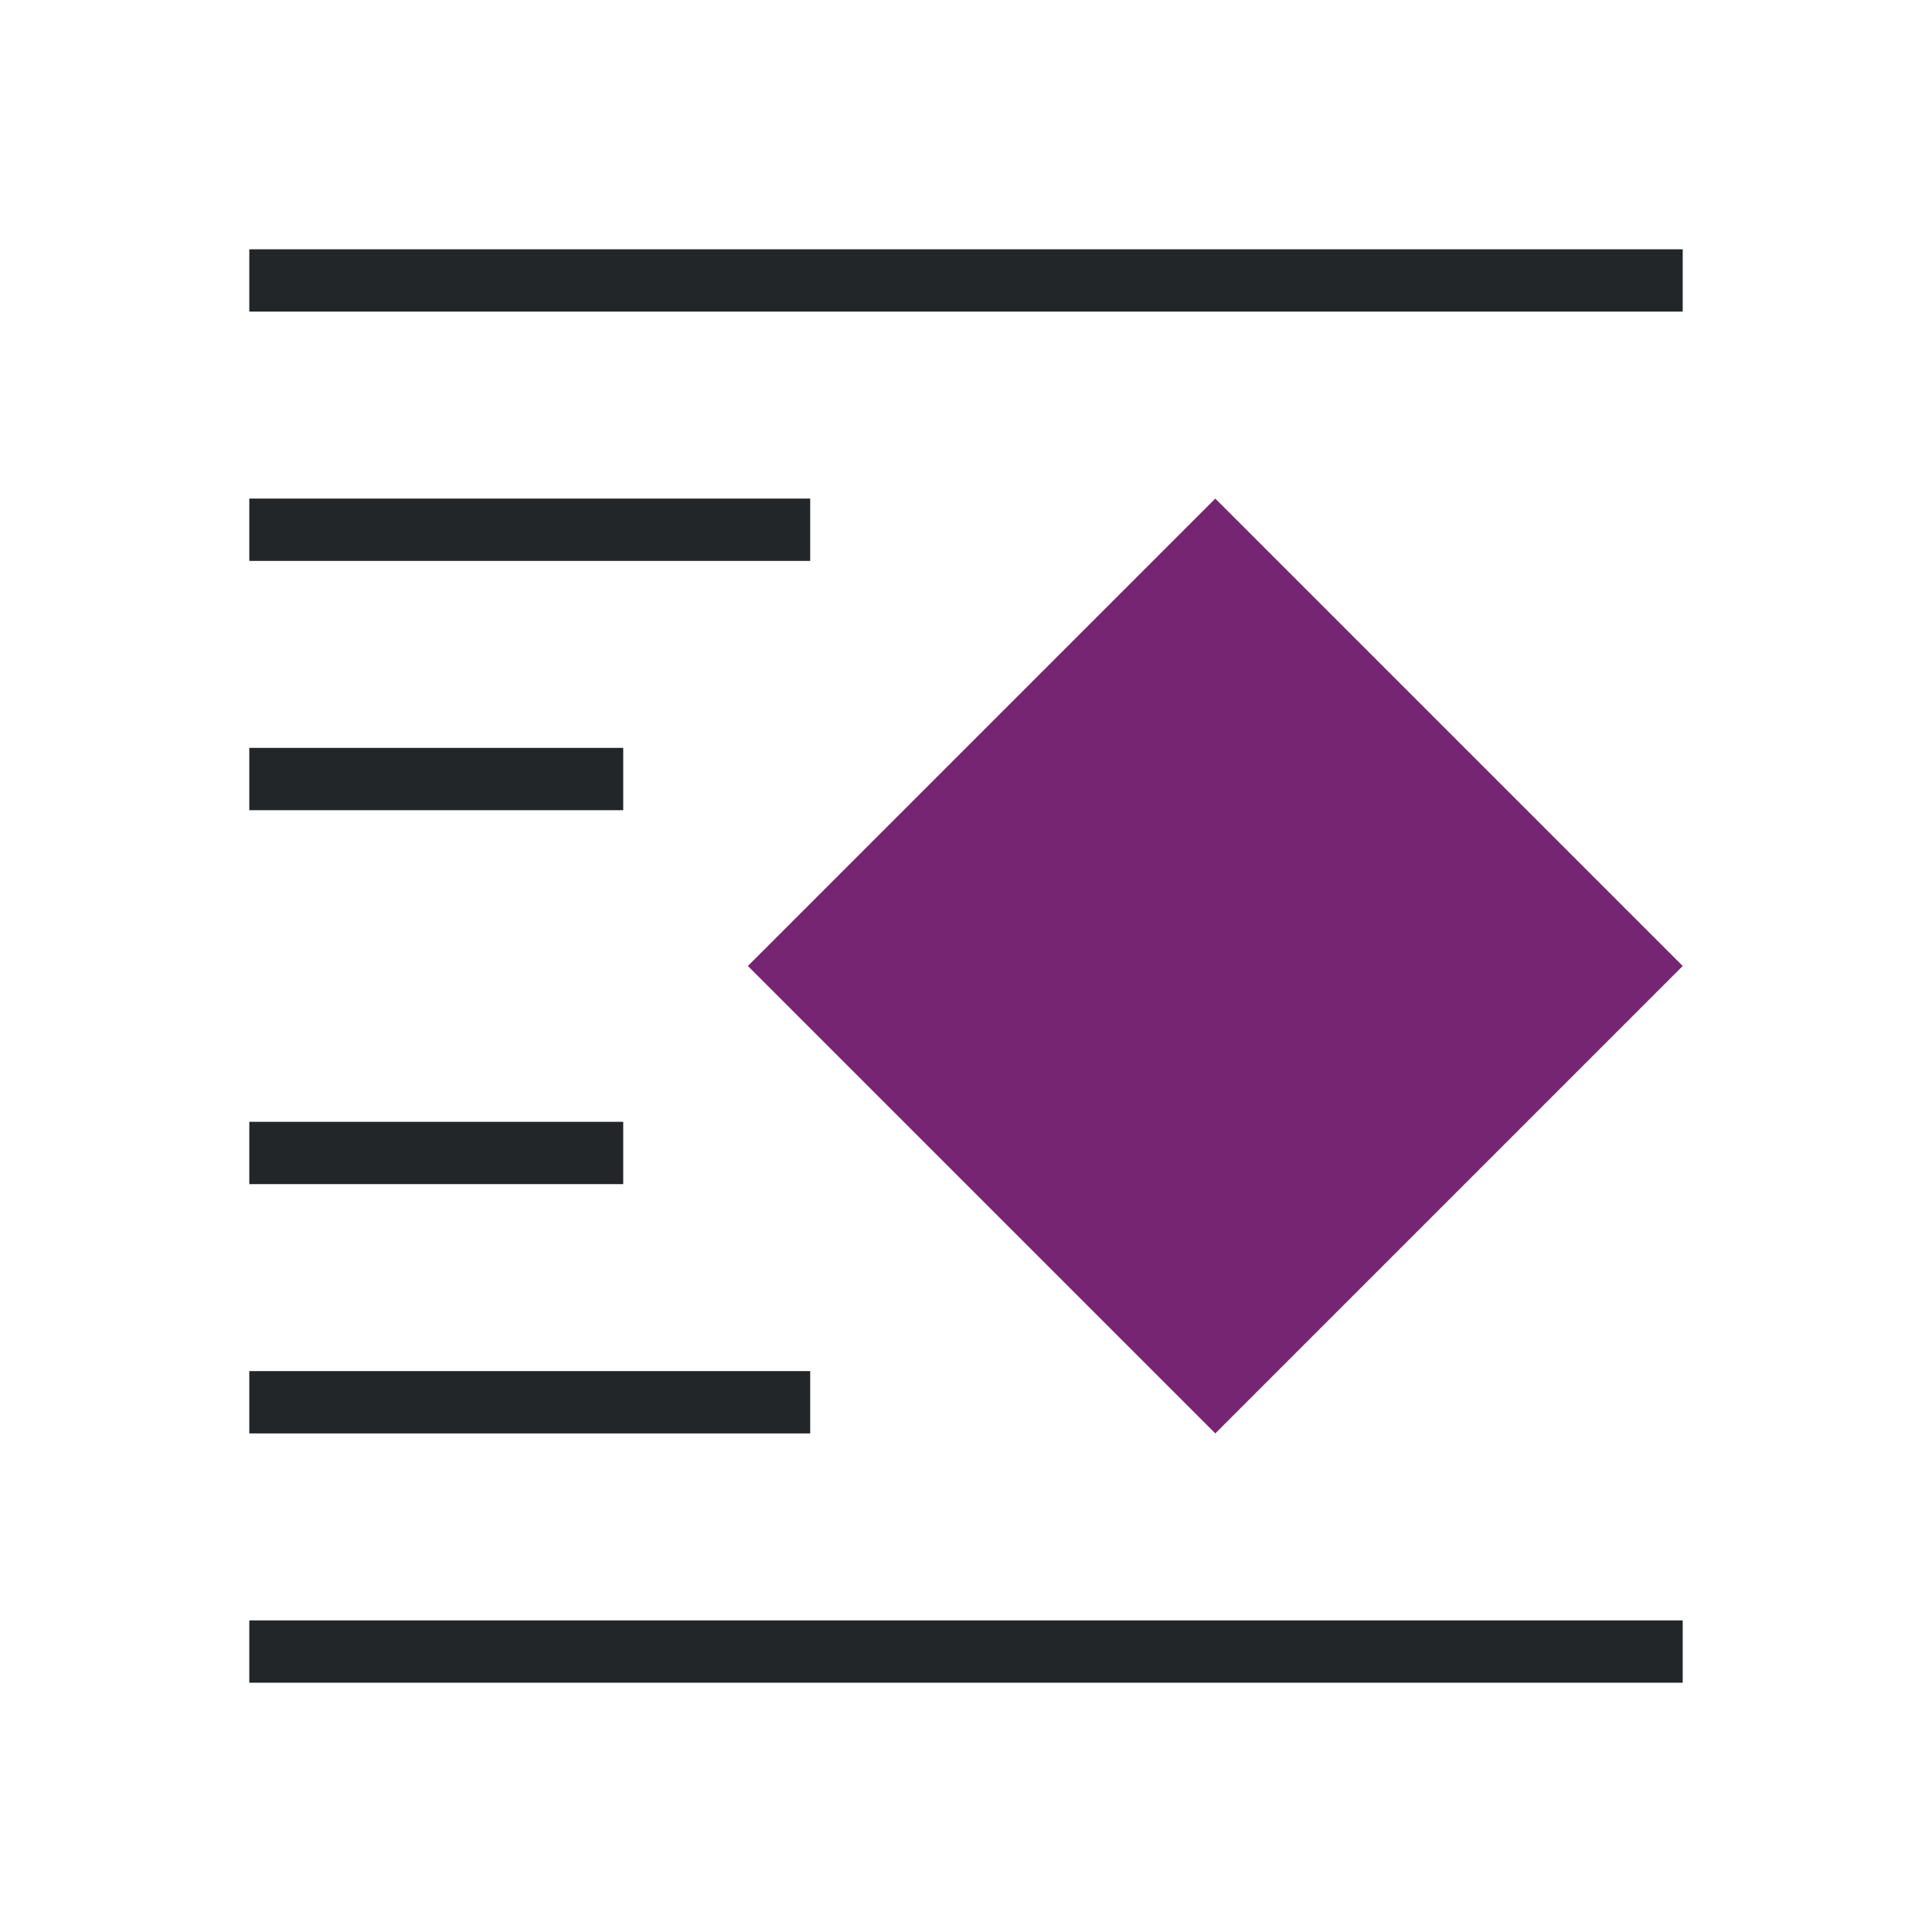 <svg viewBox="0 0 31 31" xmlns="http://www.w3.org/2000/svg"><path d="m19.5 8 7.5 7.5-7.5 7.5-7.5-7.5z" fill="#762572"/><path d="m27 4v1h-23v-1zm-14 4v1h-9v-1zm-3 4v1h-6v-1zm0 6v1h-6v-1zm3 4v1h-9v-1zm14 4v1h-23v-1z" fill="#232629"/></svg>